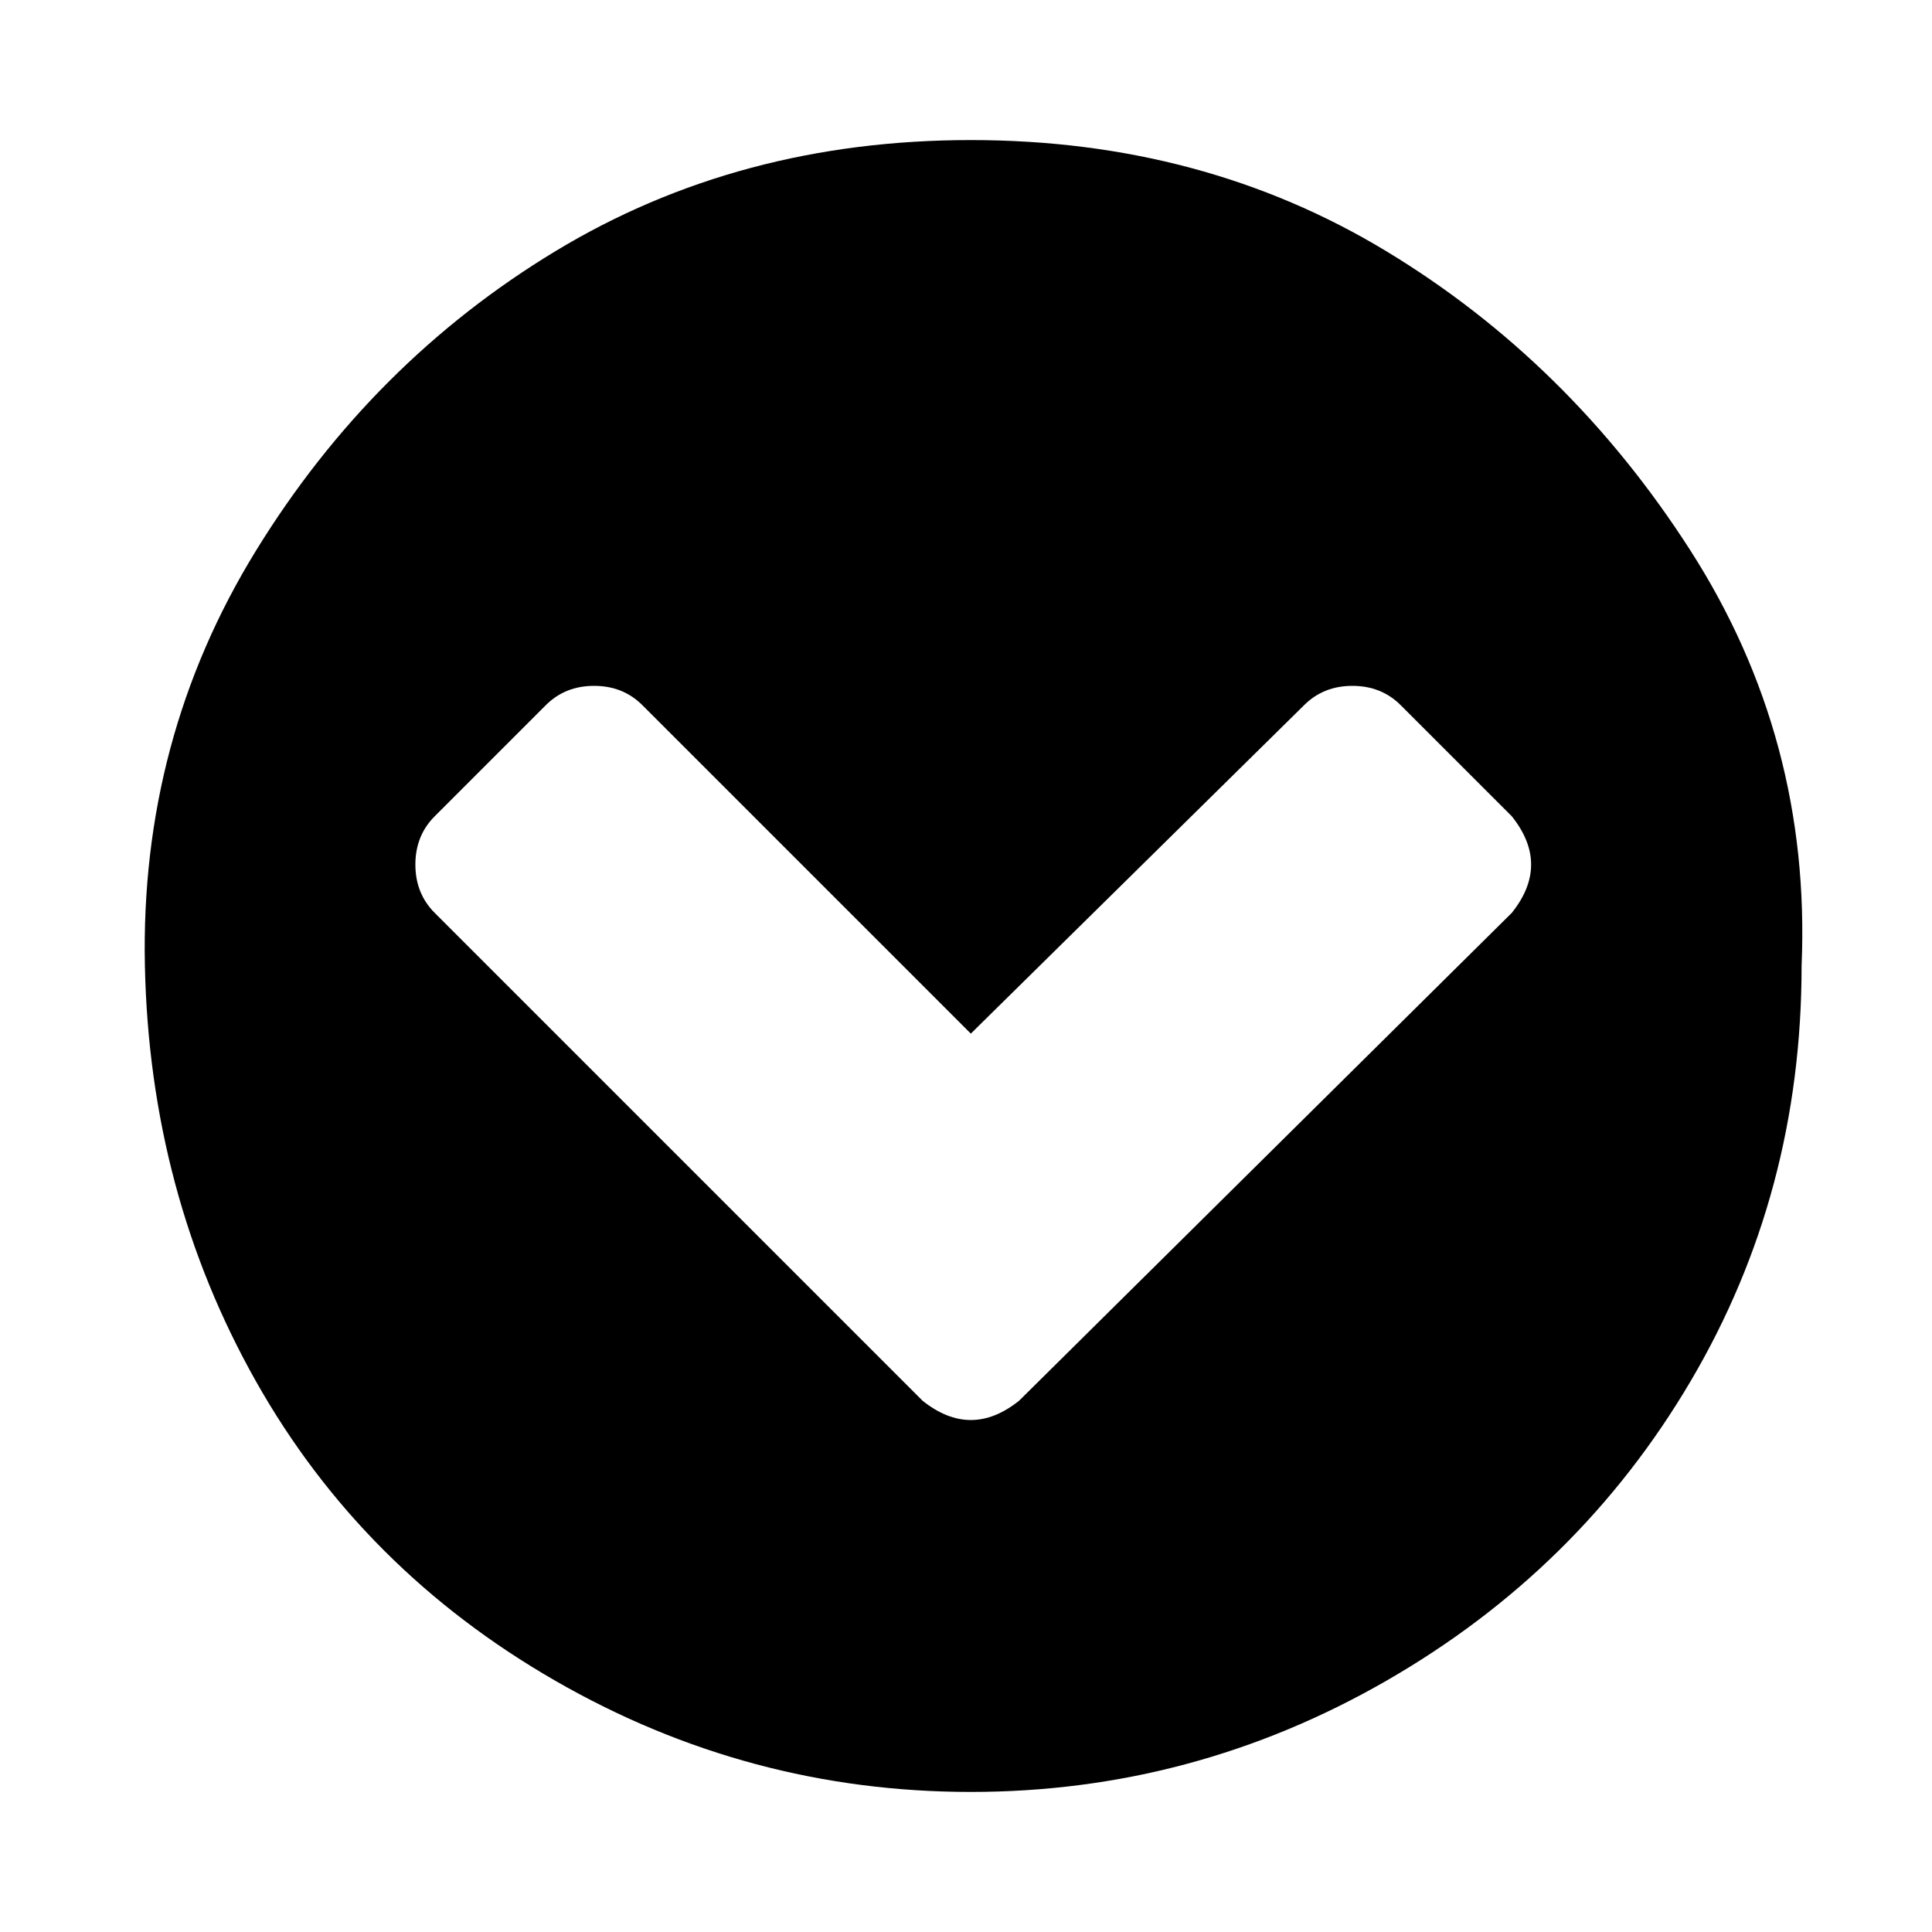 <svg xmlns="http://www.w3.org/2000/svg" width="40" height="40" viewBox="0 0 40 40"><path d="M21.1 29l10.2-10.1q.4-.5.4-1t-.4-1L29 14.6q-.4-.4-1-.4t-1 .4l-6.9 6.8-6.8-6.8q-.4-.4-1-.4t-1 .4L9 16.9q-.4.4-.4 1t.4 1L19.1 29q.5.4 1 .4t1-.4zm16.2-9q0 4.7-2.3 8.6t-6.3 6.2-8.6 2.3-8.6-2.3-6.2-6.2T3 20t2.3-8.6 6.2-6.2 8.6-2.3 8.6 2.3 6.3 6.2 2.3 8.6z"/></svg>